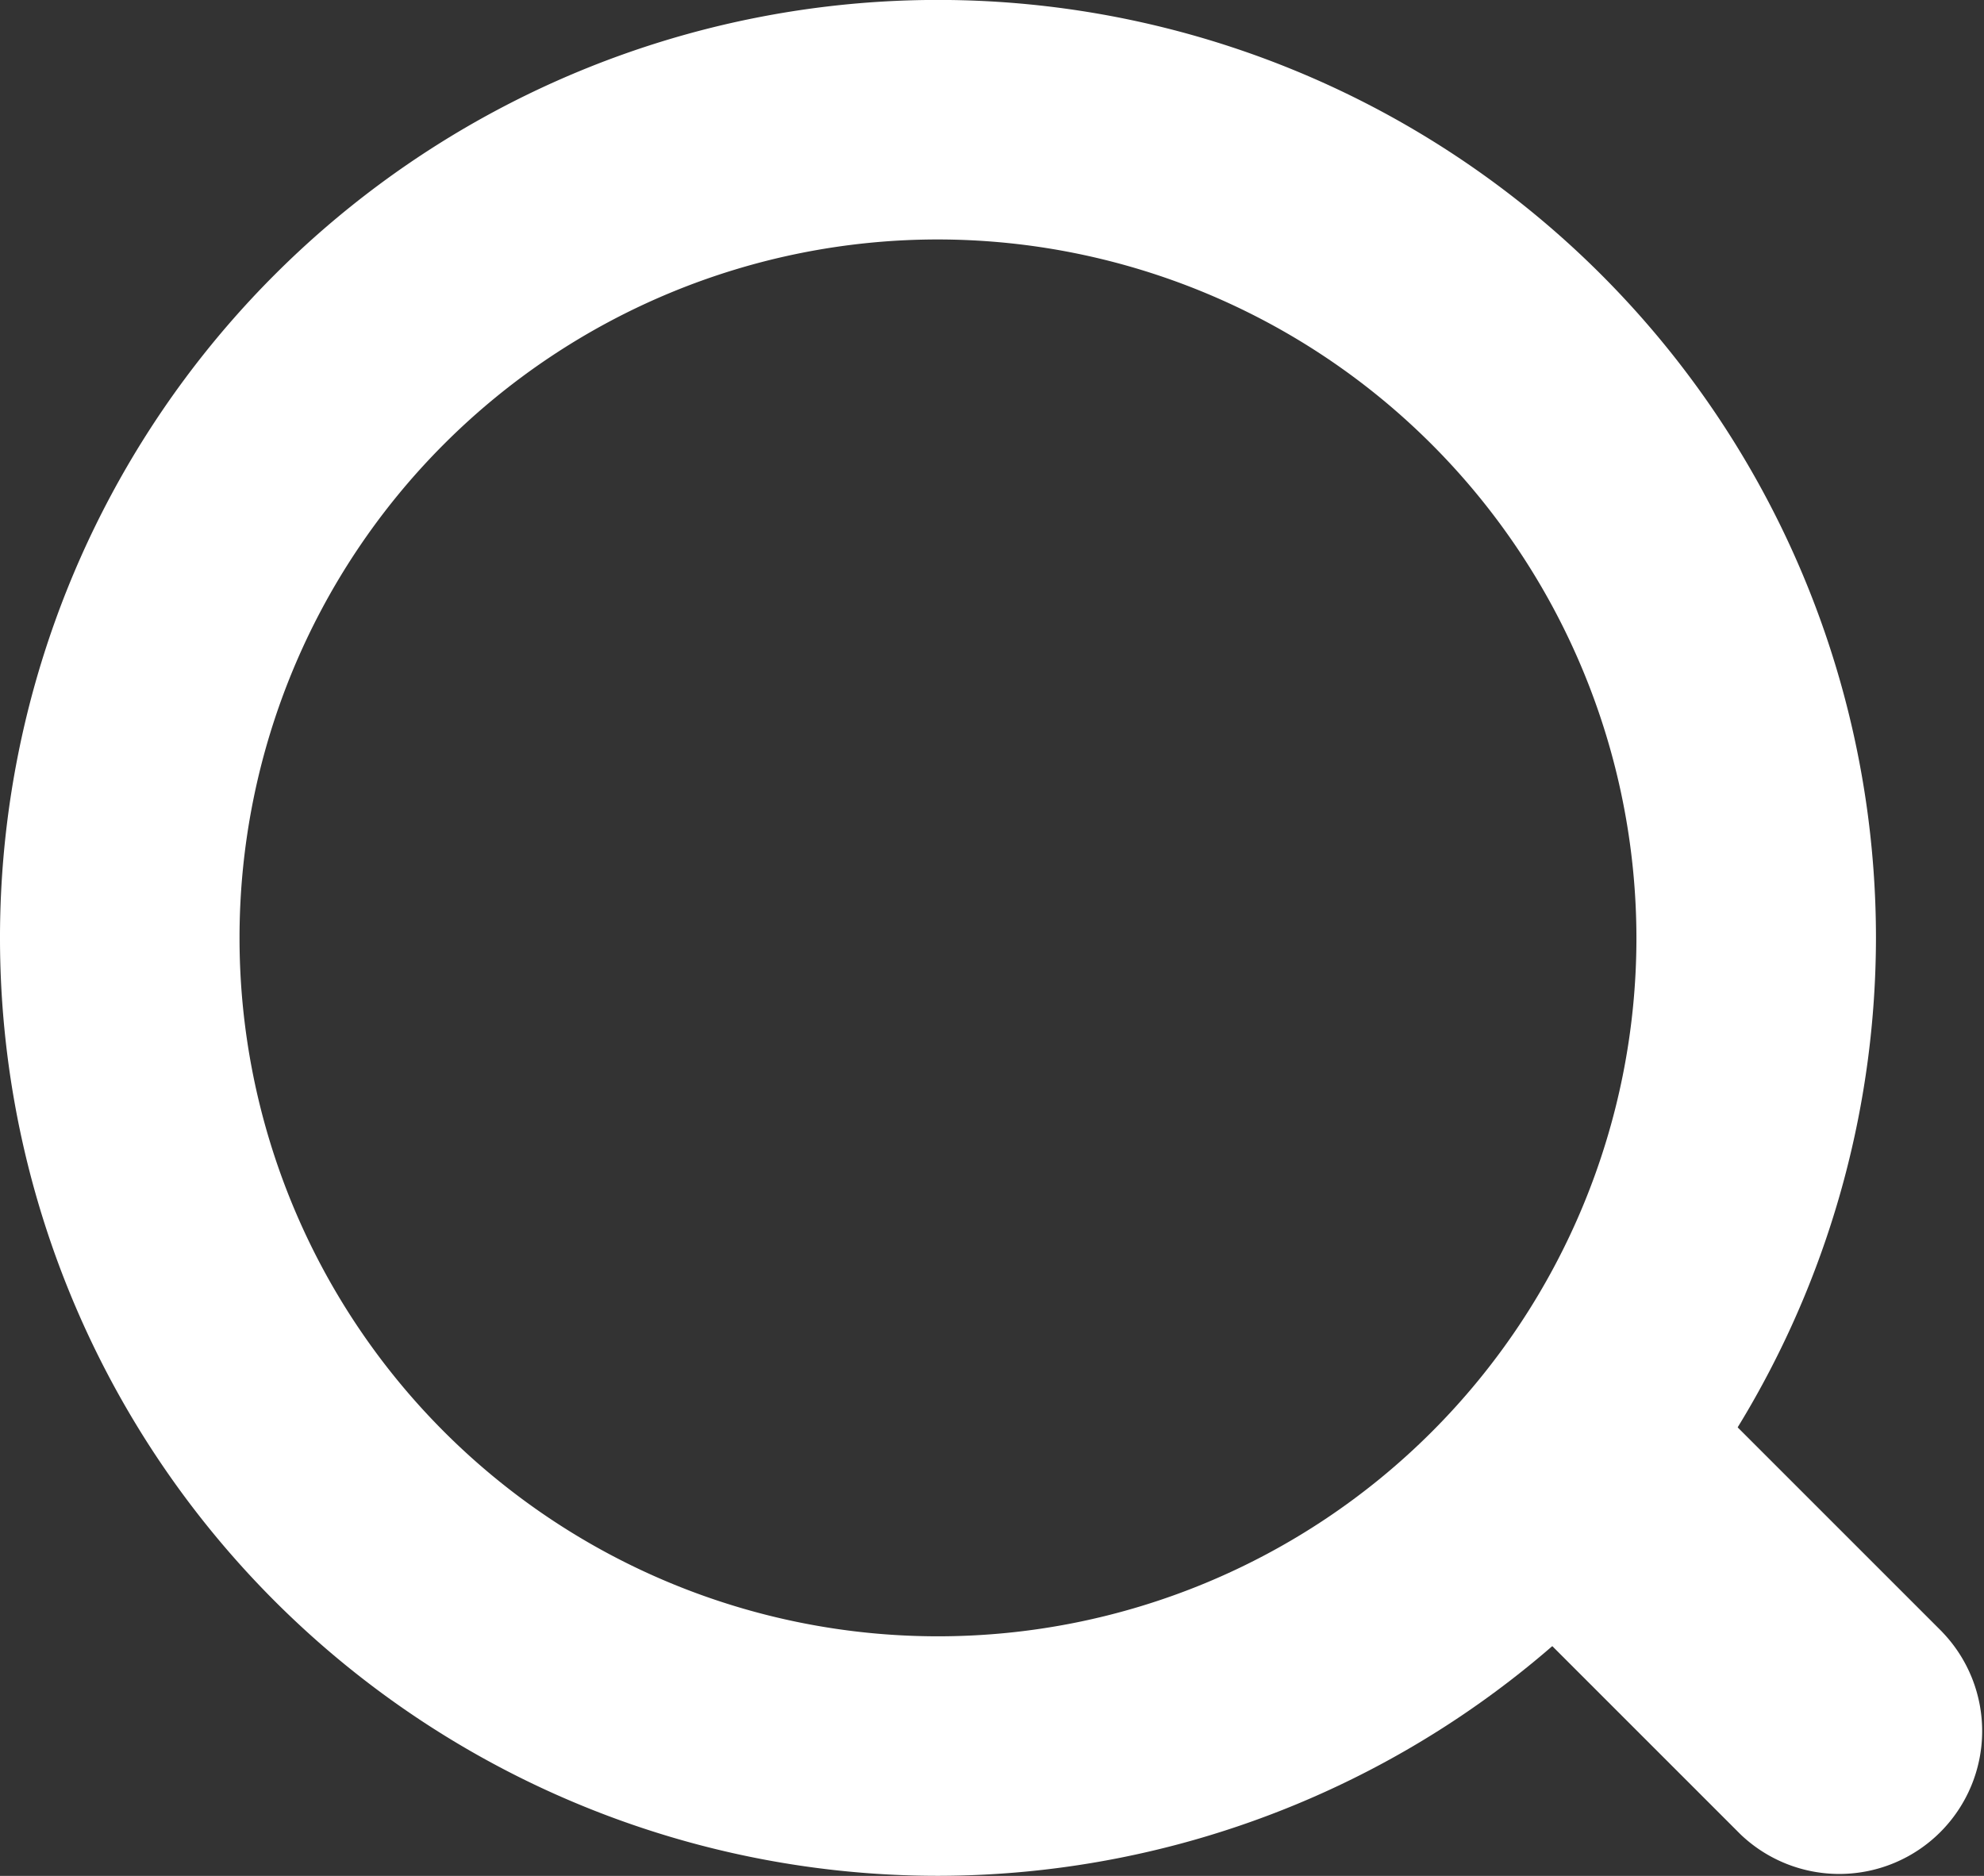 <svg id="Group_17" data-name="Group 17" xmlns="http://www.w3.org/2000/svg" width="31.144" height="29.448" viewBox="0 0 31.144 29.448">
  <rect x="0" y="0" width="31.144" height="29.448" fill="#333333" stroke="none"/>
  <g id="Group_16" data-name="Group 16">
    <path id="Path_14" data-name="Path 14" d="M1869.215,79.164a14.724,14.724,0,1,1,14.724-14.724A14.74,14.74,0,0,1,1869.215,79.164Zm0-25.688a10.964,10.964,0,1,0,10.964,10.964A10.977,10.977,0,0,0,1869.215,53.476Z" transform="translate(-1854.491 -49.717)" fill="#fff"/>
  </g>
  <path id="Path_15" data-name="Path 15" d="M1880.5,71.321l-5.515-5.515v3.806h-2.538l4.881,4.881a2.243,2.243,0,0,0,3.171-3.172Z" transform="translate(-1850.011 -45.702)" fill="#fff"/>
</svg>
